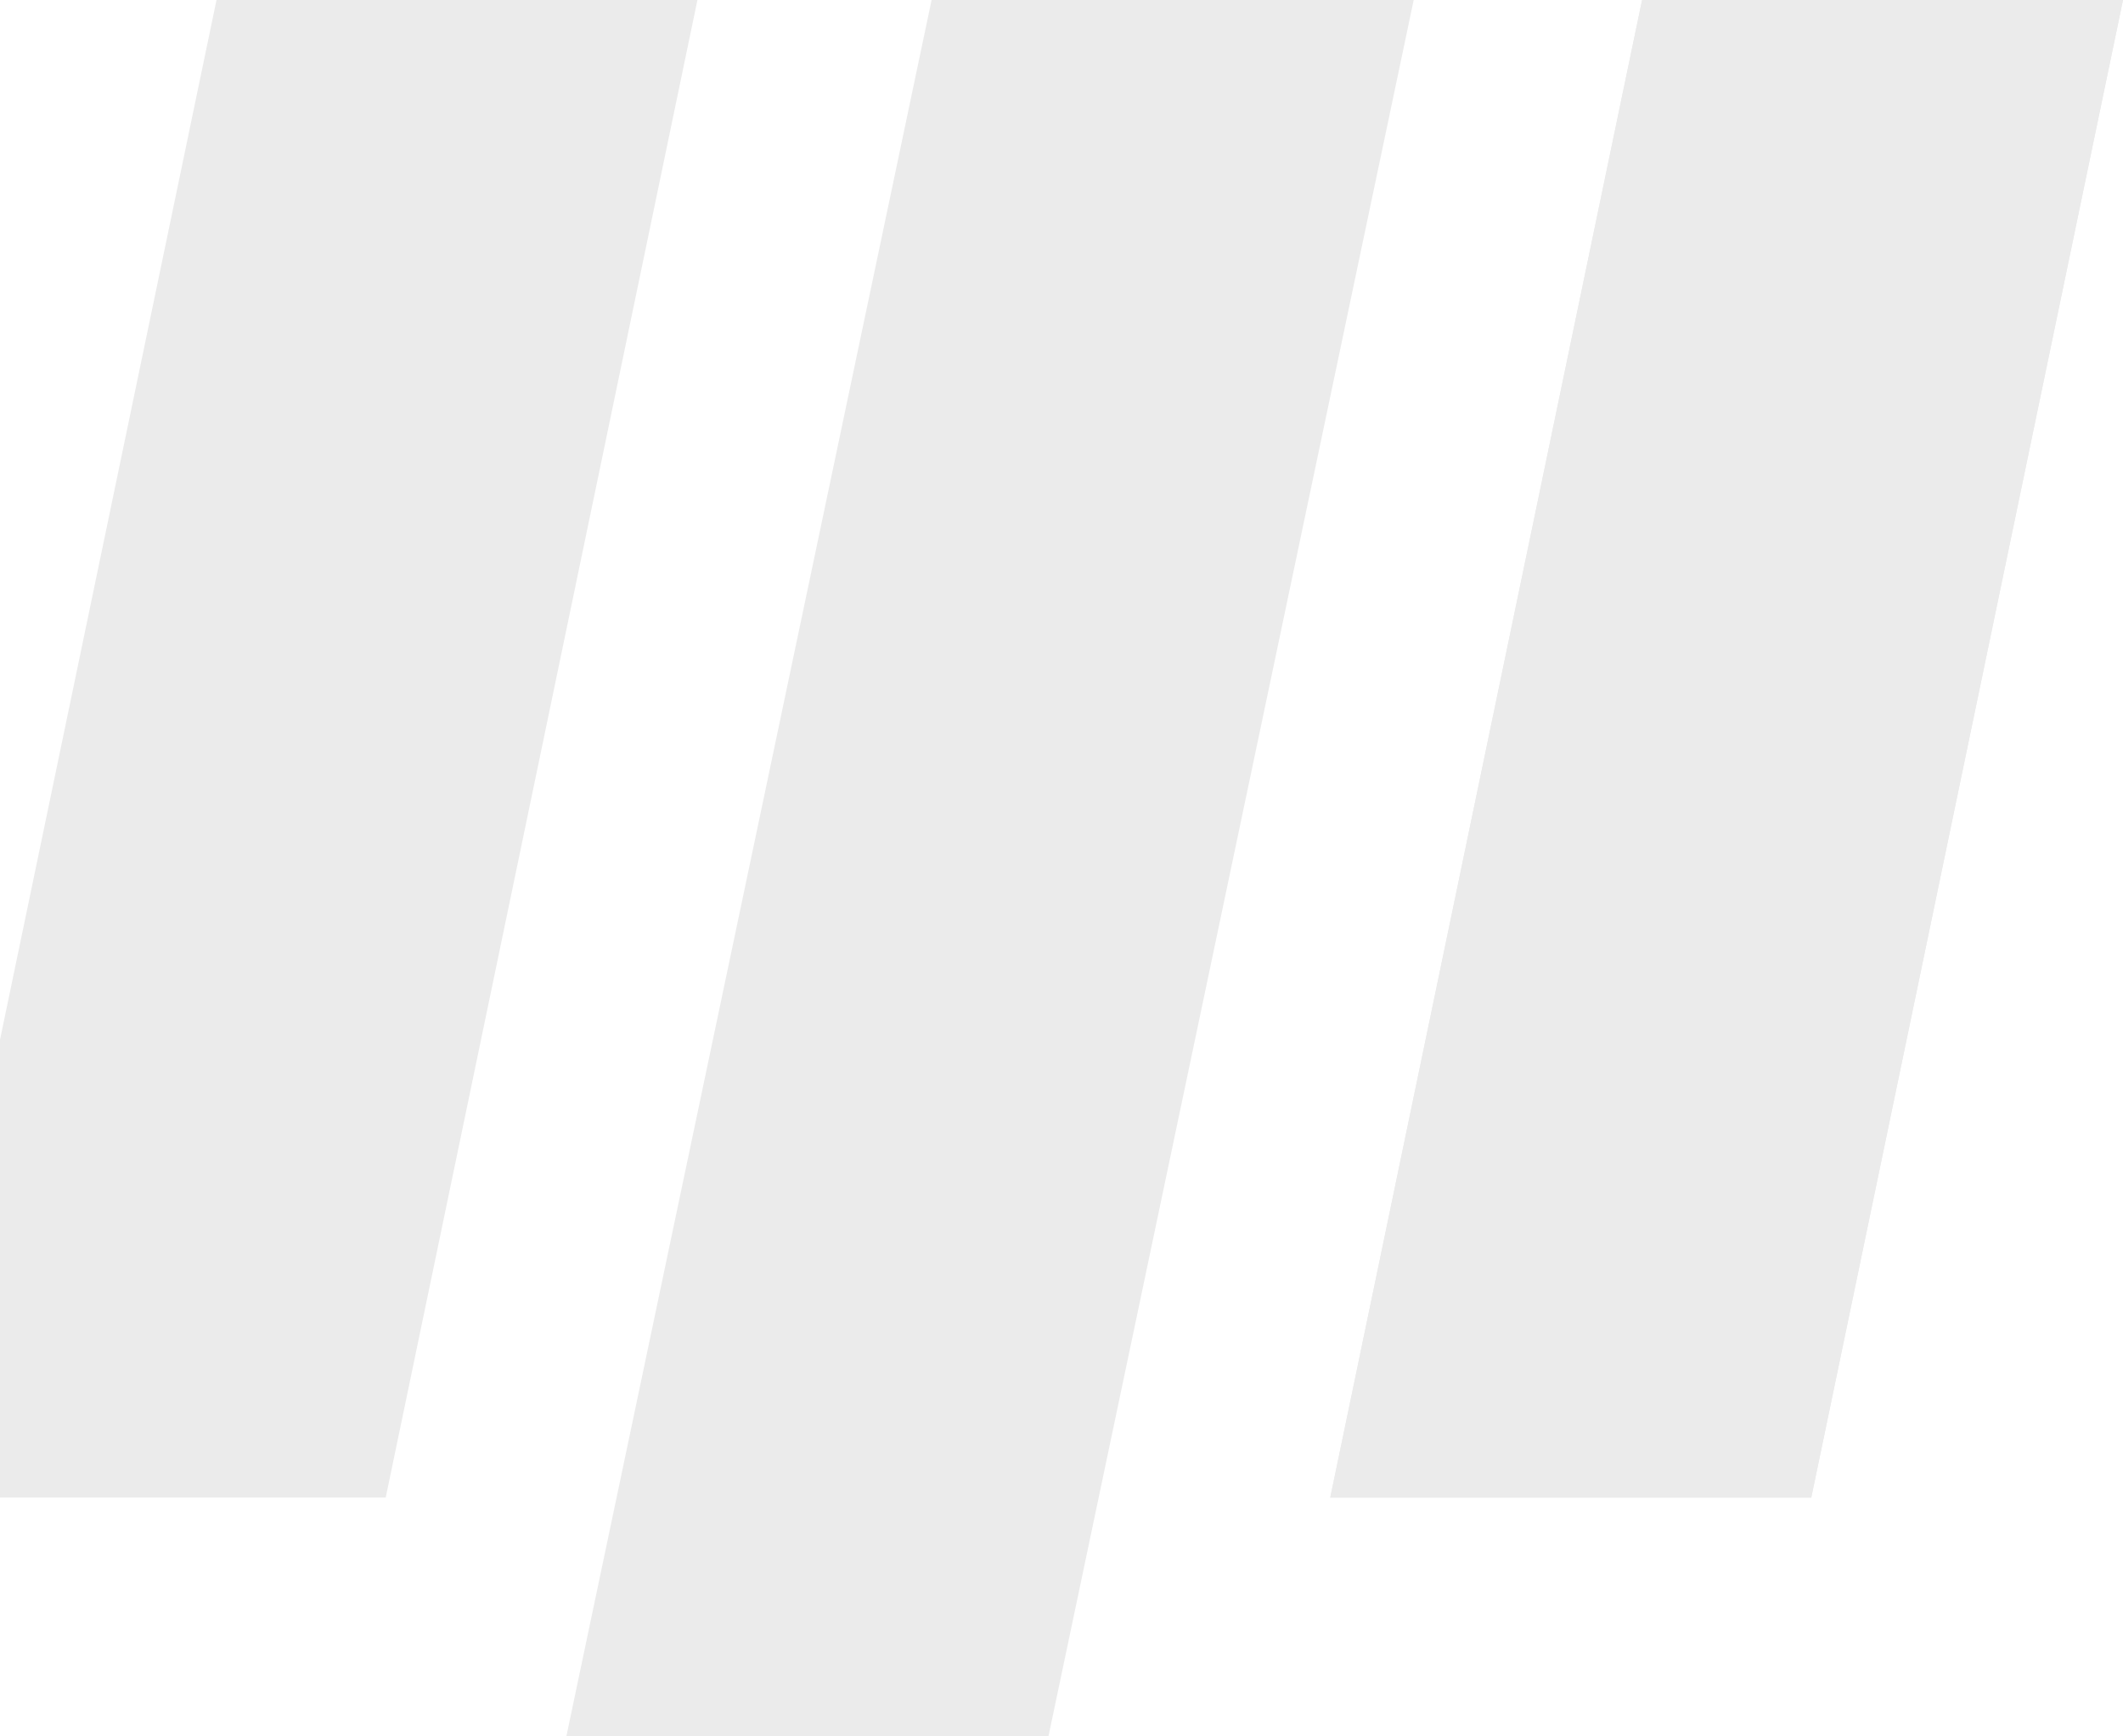 <svg width="735" height="601" viewBox="0 0 735 601" fill="none" xmlns="http://www.w3.org/2000/svg">
<g opacity="0.08">
<path d="M322.527 0H489.433L350.582 660H183.677L322.527 0Z" fill="black"/>
<path d="M568.502 0H735L627.08 518.4H460.542L568.502 0Z" fill="black"/>
<path d="M568.502 0H735L627.08 518.4H460.542L568.502 0Z" fill="black"/>
<path d="M74.959 0H241.458L133.538 518.4H-33L74.959 0Z" fill="black"/>
</g>
</svg>
